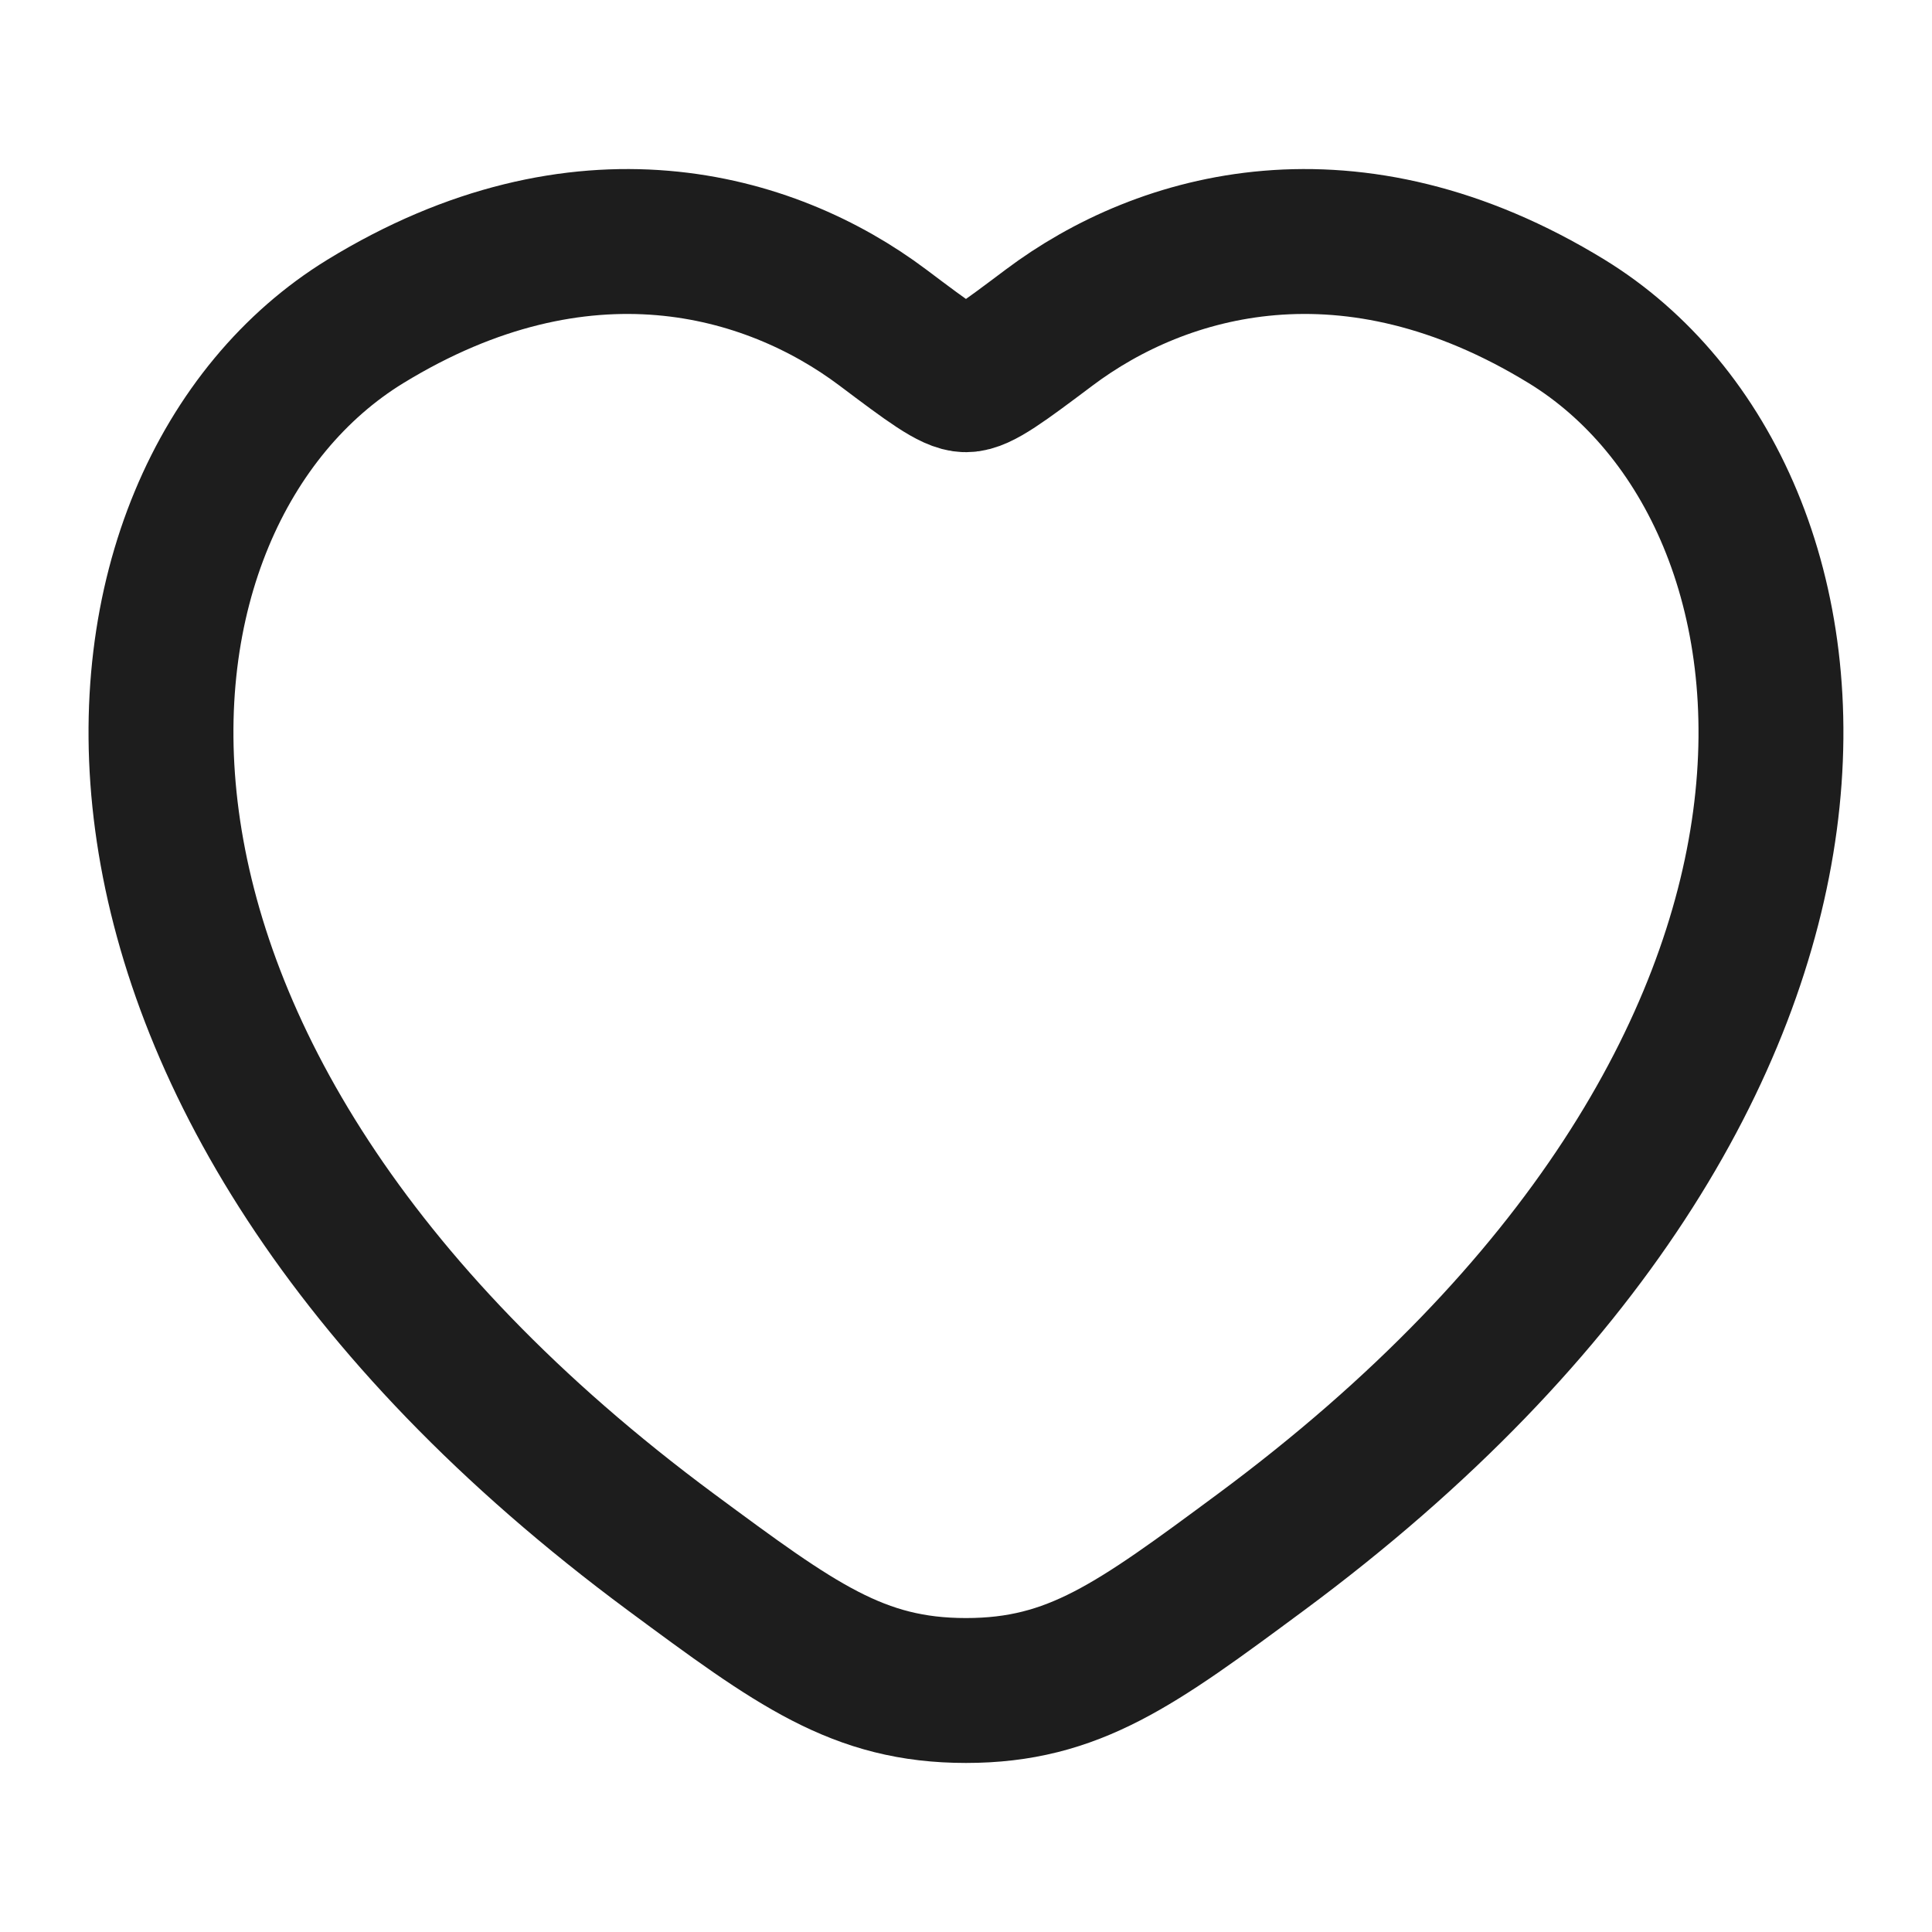 <svg width="20" height="20" viewBox="0 0 20 20" fill="none" xmlns="http://www.w3.org/2000/svg">
<path d="M16.219 3.328C13.984 1.958 12.034 2.51 10.862 3.39C10.381 3.751 10.141 3.931 10 3.931C9.858 3.931 9.618 3.751 9.138 3.39C7.966 2.51 6.016 1.958 3.781 3.328C0.848 5.127 0.185 11.062 6.949 16.07C8.238 17.023 8.882 17.5 10 17.5C11.117 17.5 11.762 17.023 13.05 16.07C19.815 11.062 19.151 5.127 16.219 3.328Z" stroke="#1D1D1D" stroke-width="1.5" stroke-linecap="round"/>
</svg>
